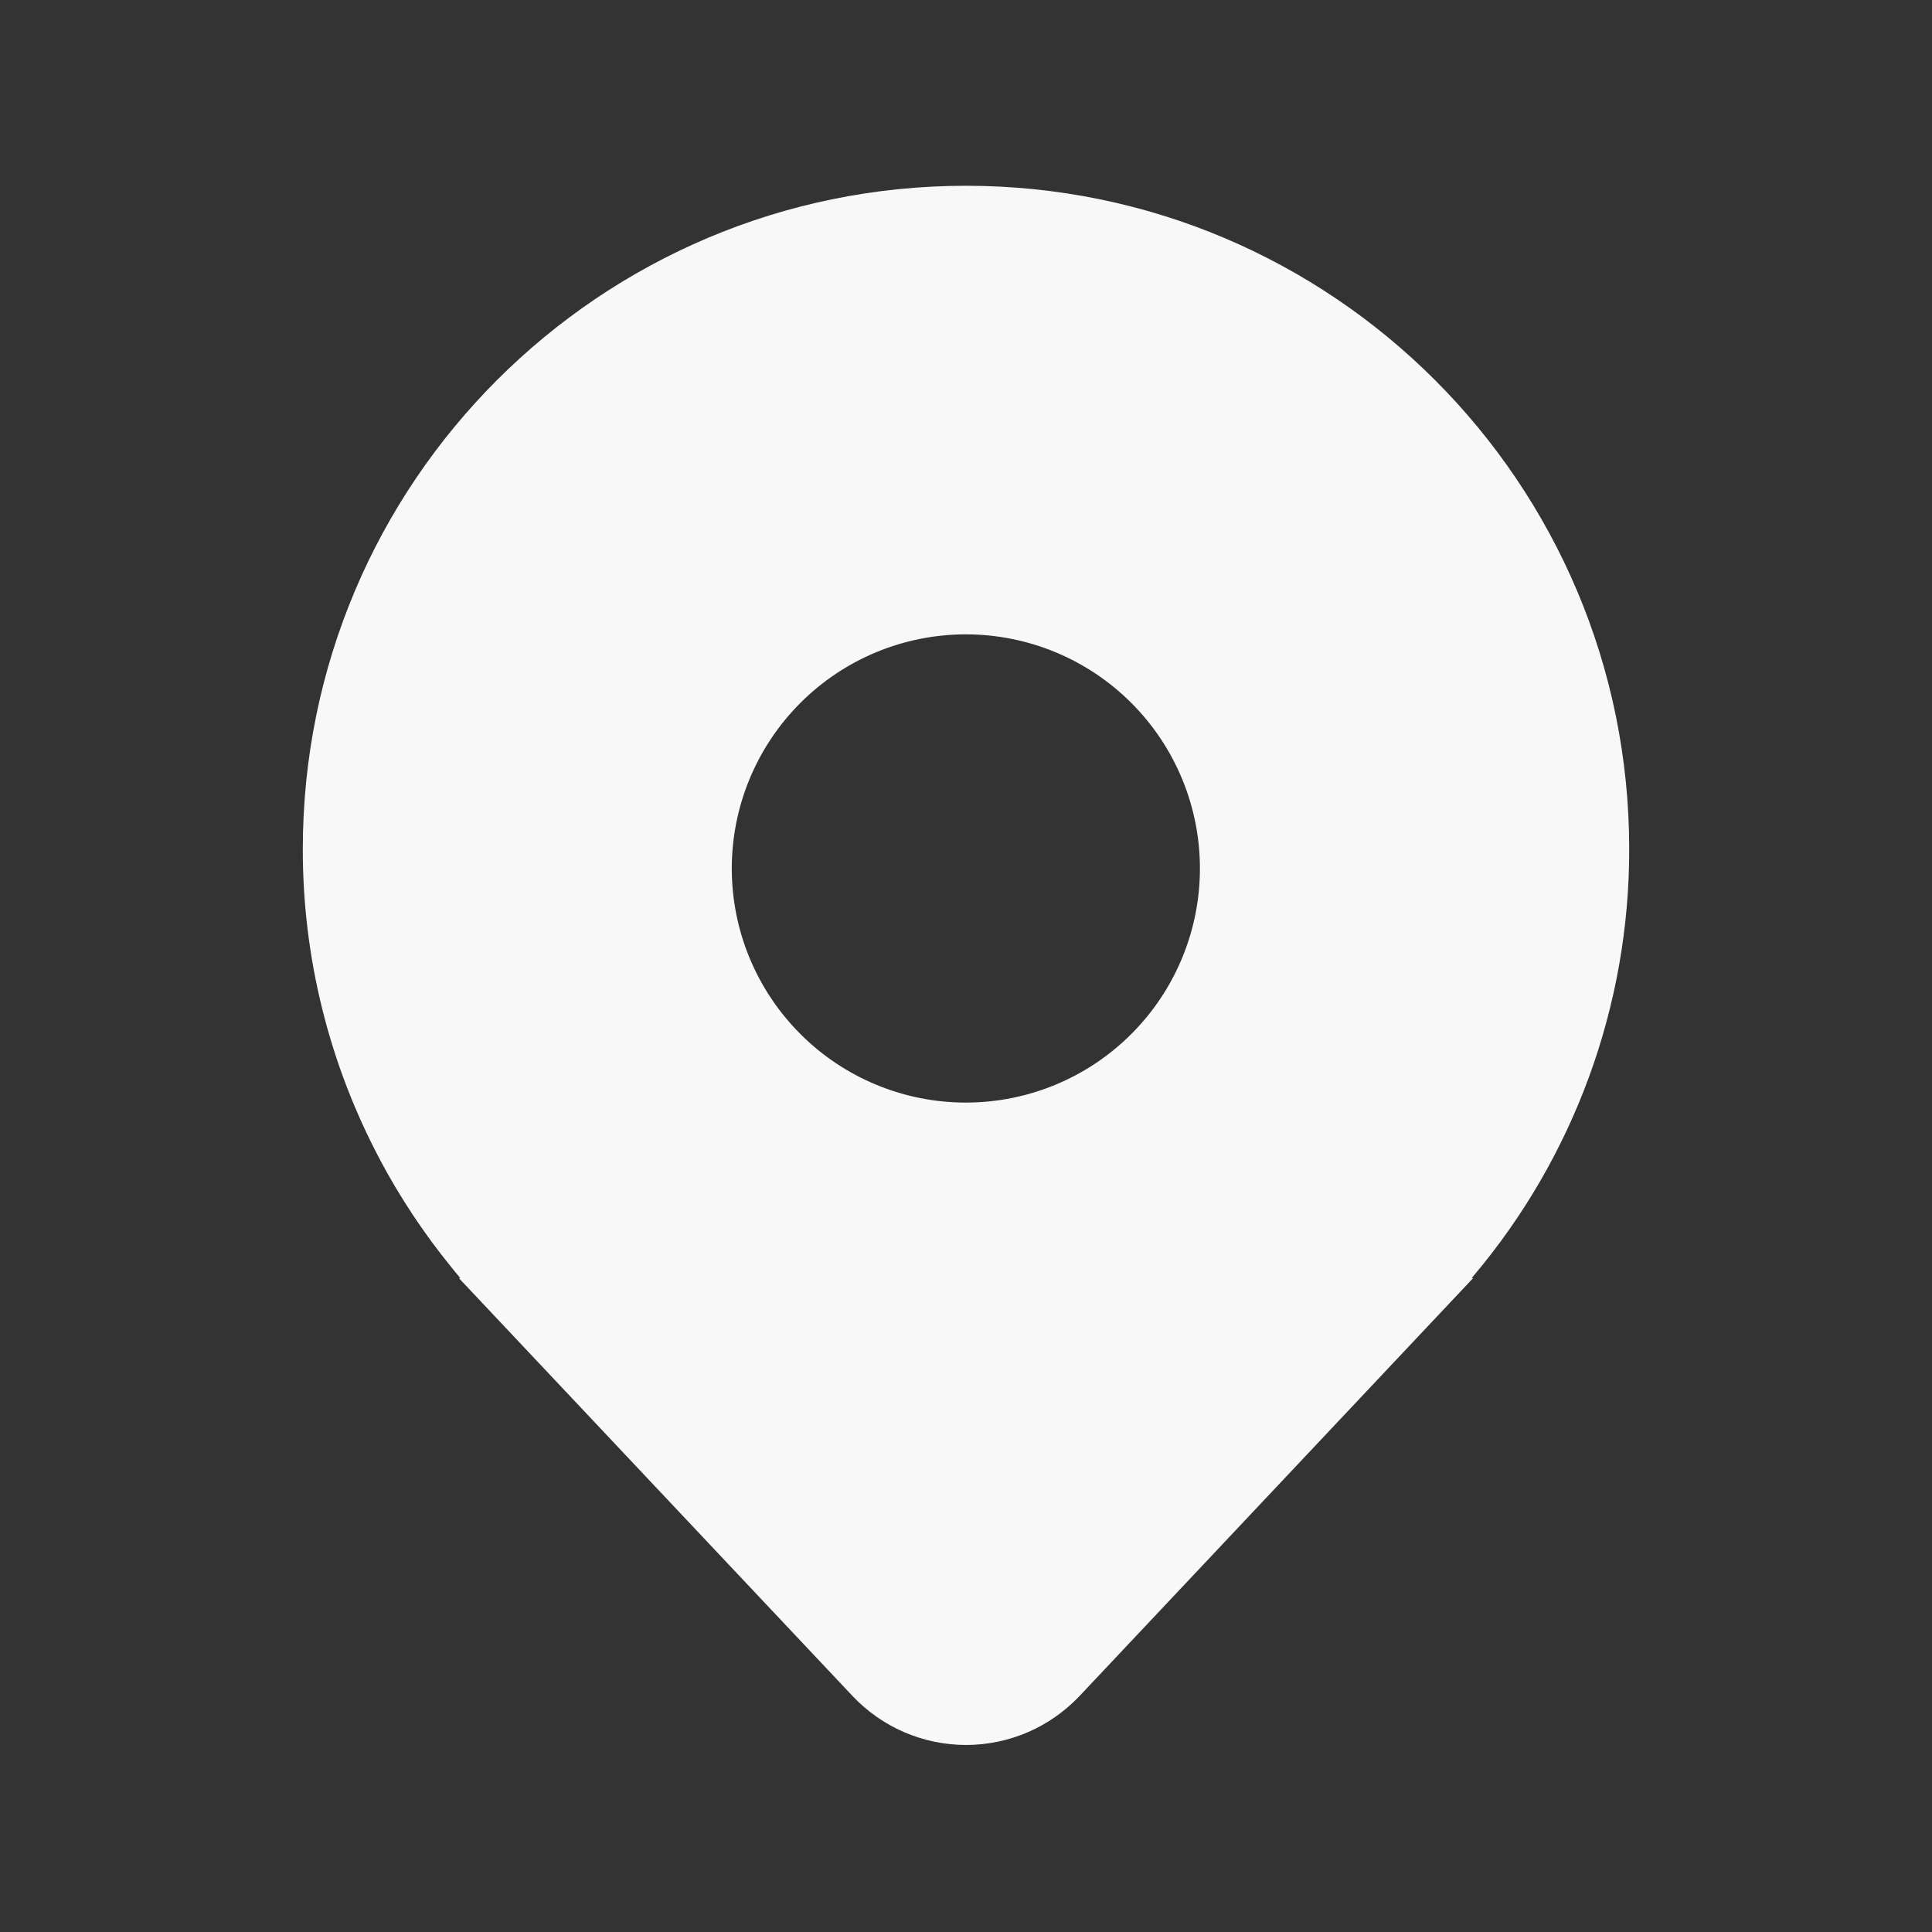<svg width="26" height="26" viewBox="0 0 26 26" fill="none" xmlns="http://www.w3.org/2000/svg">
<rect x="0" y="0" width="26" height="26" fill="#333333" stroke="none"/>
<path d="M5.118 15.614C4.431 14.325 4.073 12.886 4.075 11.425C4.075 6.496 8.071 2.5 13 2.5C17.929 2.5 21.925 6.496 21.925 11.425C21.929 13.53 21.184 15.569 19.825 17.176L19.814 17.189C19.811 17.193 19.808 17.197 19.805 17.2H19.825L14.529 22.823C14.332 23.031 14.096 23.197 13.833 23.311C13.57 23.424 13.287 23.483 13 23.483C12.714 23.483 12.431 23.424 12.168 23.311C11.905 23.197 11.668 23.031 11.472 22.823L6.175 17.2H6.195L6.187 17.19L6.186 17.189C6.148 17.144 6.11 17.099 6.073 17.052C5.709 16.605 5.389 16.123 5.117 15.614L5.118 15.614ZM12.998 14.838C13.833 14.838 14.635 14.506 15.225 13.915C15.816 13.324 16.148 12.523 16.148 11.688C16.148 10.852 15.816 10.051 15.225 9.46C14.635 8.869 13.833 8.537 12.998 8.537C12.162 8.537 11.361 8.869 10.771 9.46C10.18 10.051 9.848 10.852 9.848 11.688C9.848 12.523 10.18 13.324 10.771 13.915C11.361 14.506 12.162 14.838 12.998 14.838Z" fill="#F8F8F8"/>
</svg>
